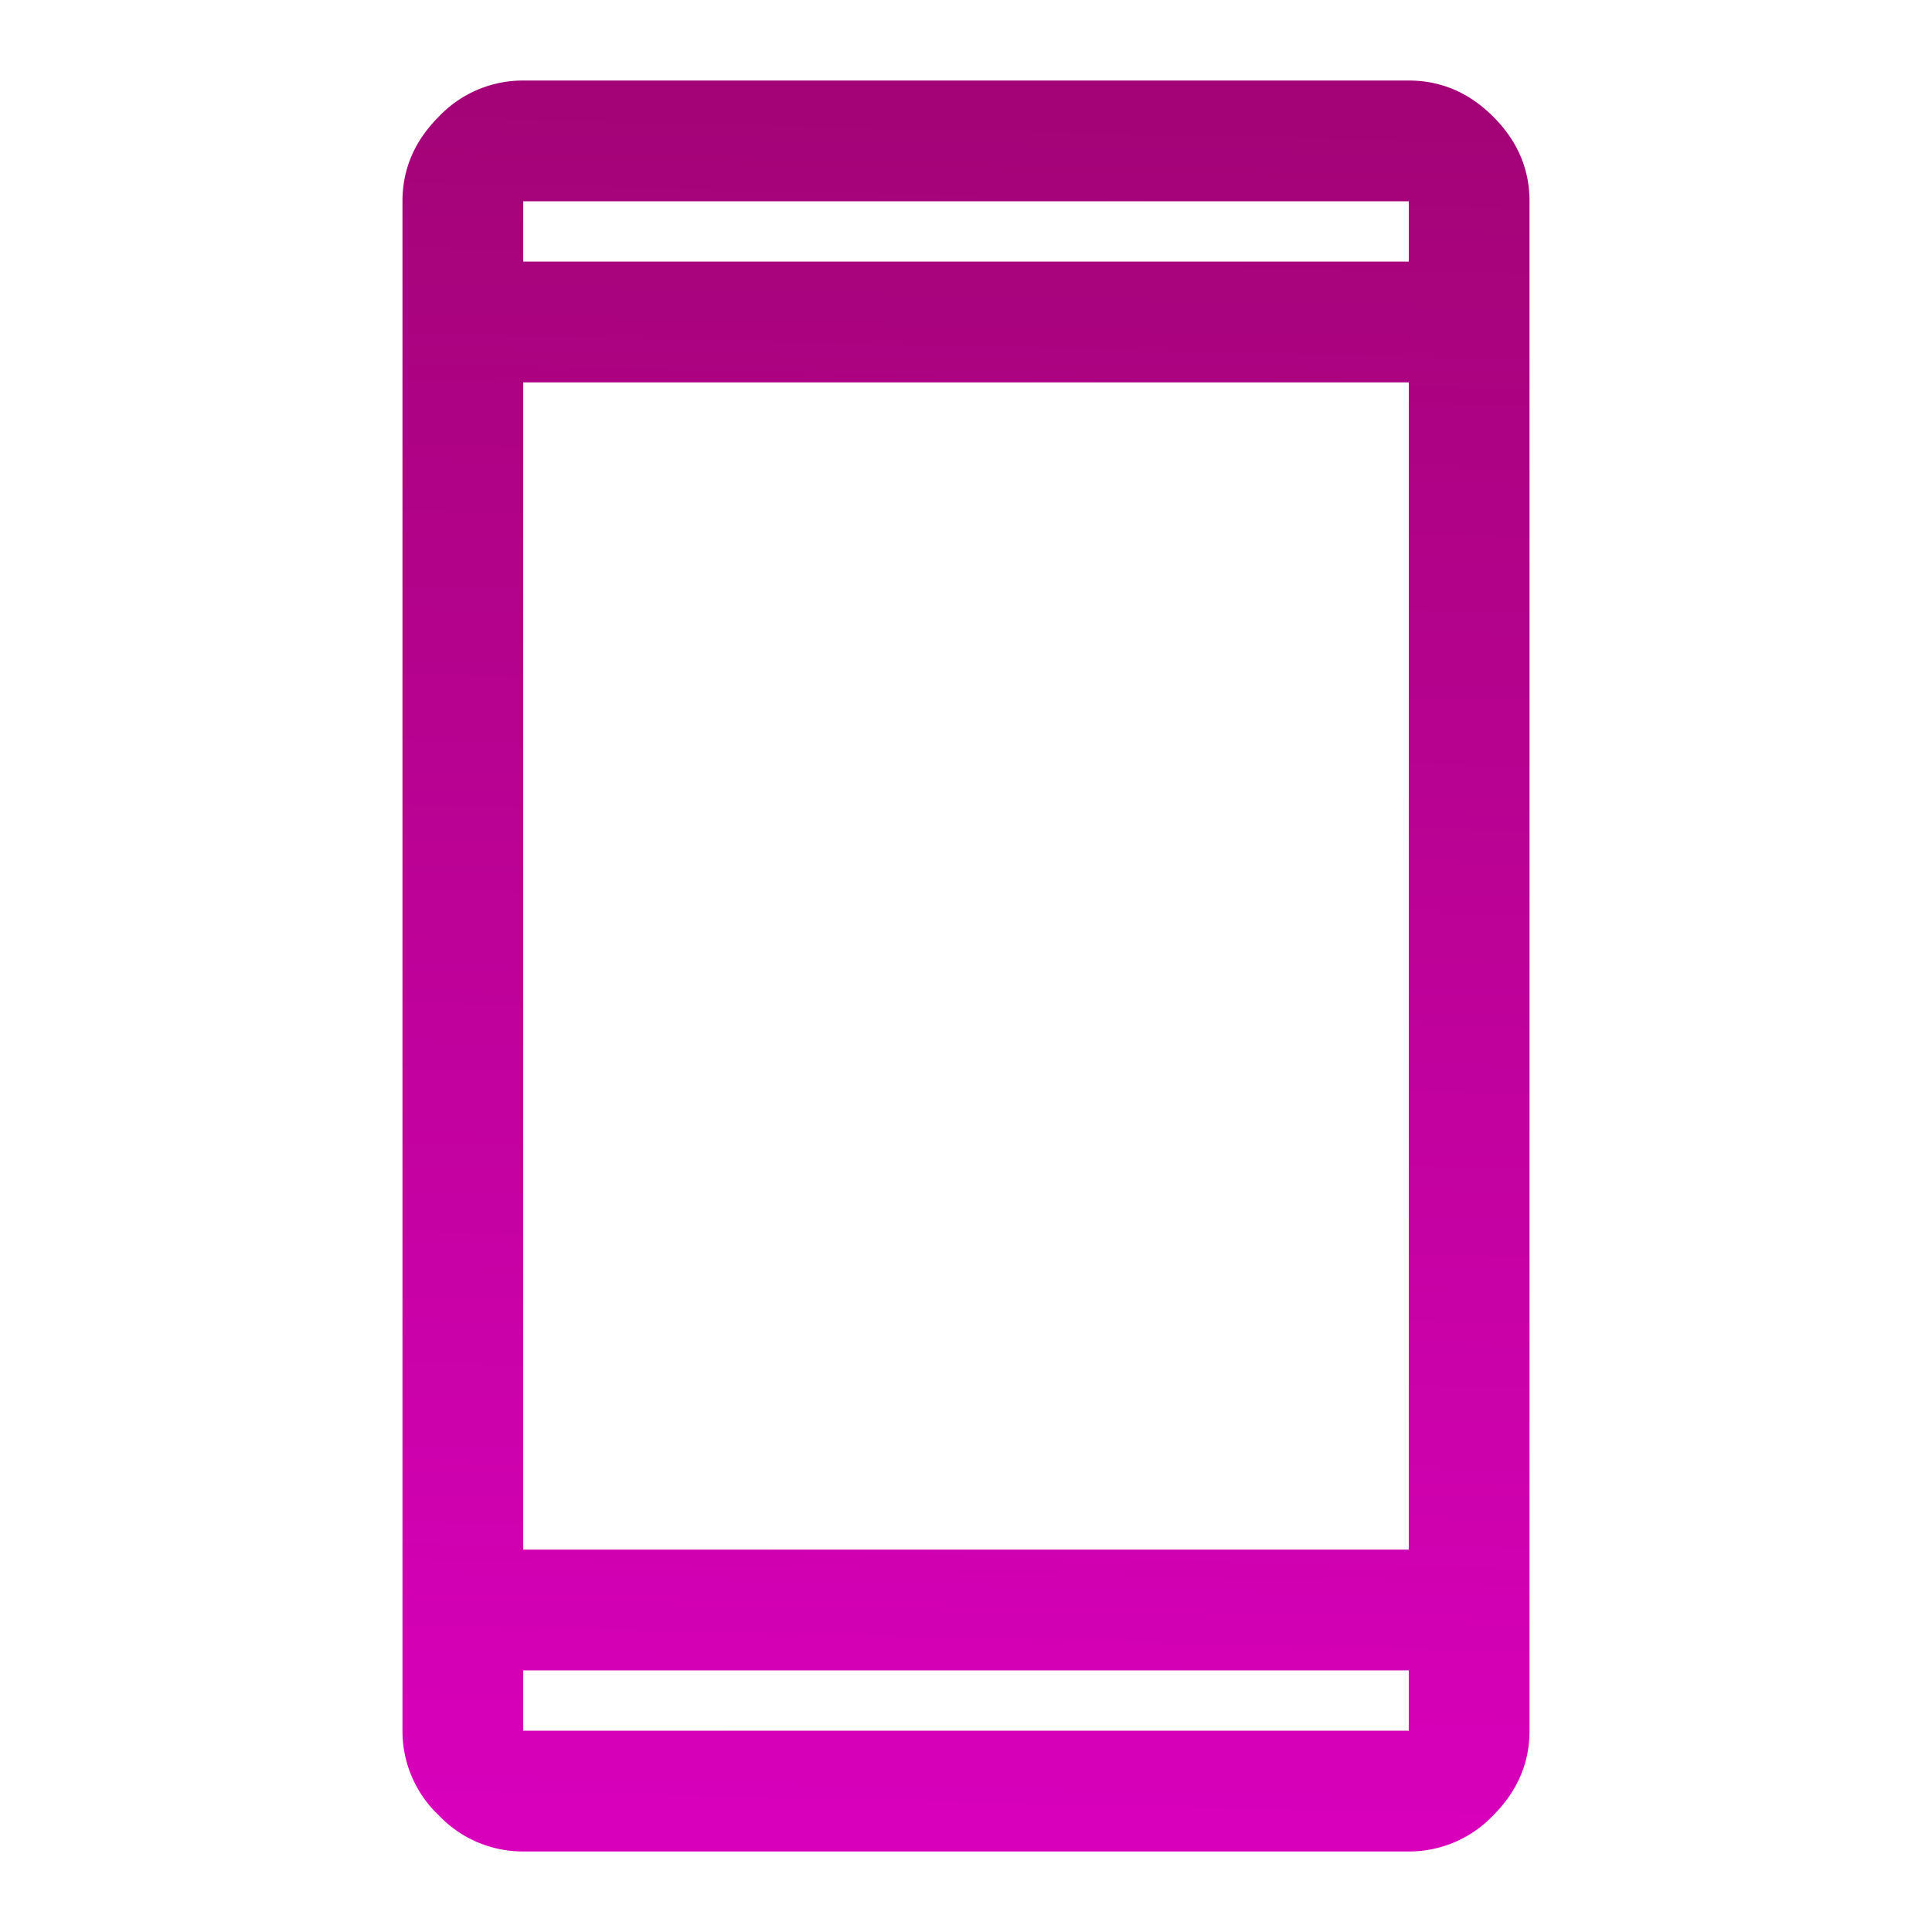 <svg xmlns="http://www.w3.org/2000/svg" width="22" height="22" fill="none"><path fill="url(#a)" d="M5.958 21.083a1.32 1.32 0 0 1-.962-.412 1.32 1.32 0 0 1-.413-.963V2.292c0-.367.138-.688.413-.963a1.32 1.32 0 0 1 .962-.412h10.084c.366 0 .687.137.962.412.275.275.413.596.413.963v17.416c0 .367-.138.688-.413.963a1.32 1.32 0 0 1-.962.412H5.958Zm0-2.062v.687h10.084v-.687H5.958Zm0-1.375h10.084V4.354H5.958v13.292Zm0-14.667h10.084v-.687H5.958v.687Z"/><defs><linearGradient id="a" x1="11" x2="10.528" y1=".917" y2="21.072" gradientUnits="userSpaceOnUse"><stop stop-color="#A30376"/><stop offset="1" stop-color="#D900BC"/></linearGradient></defs></svg>